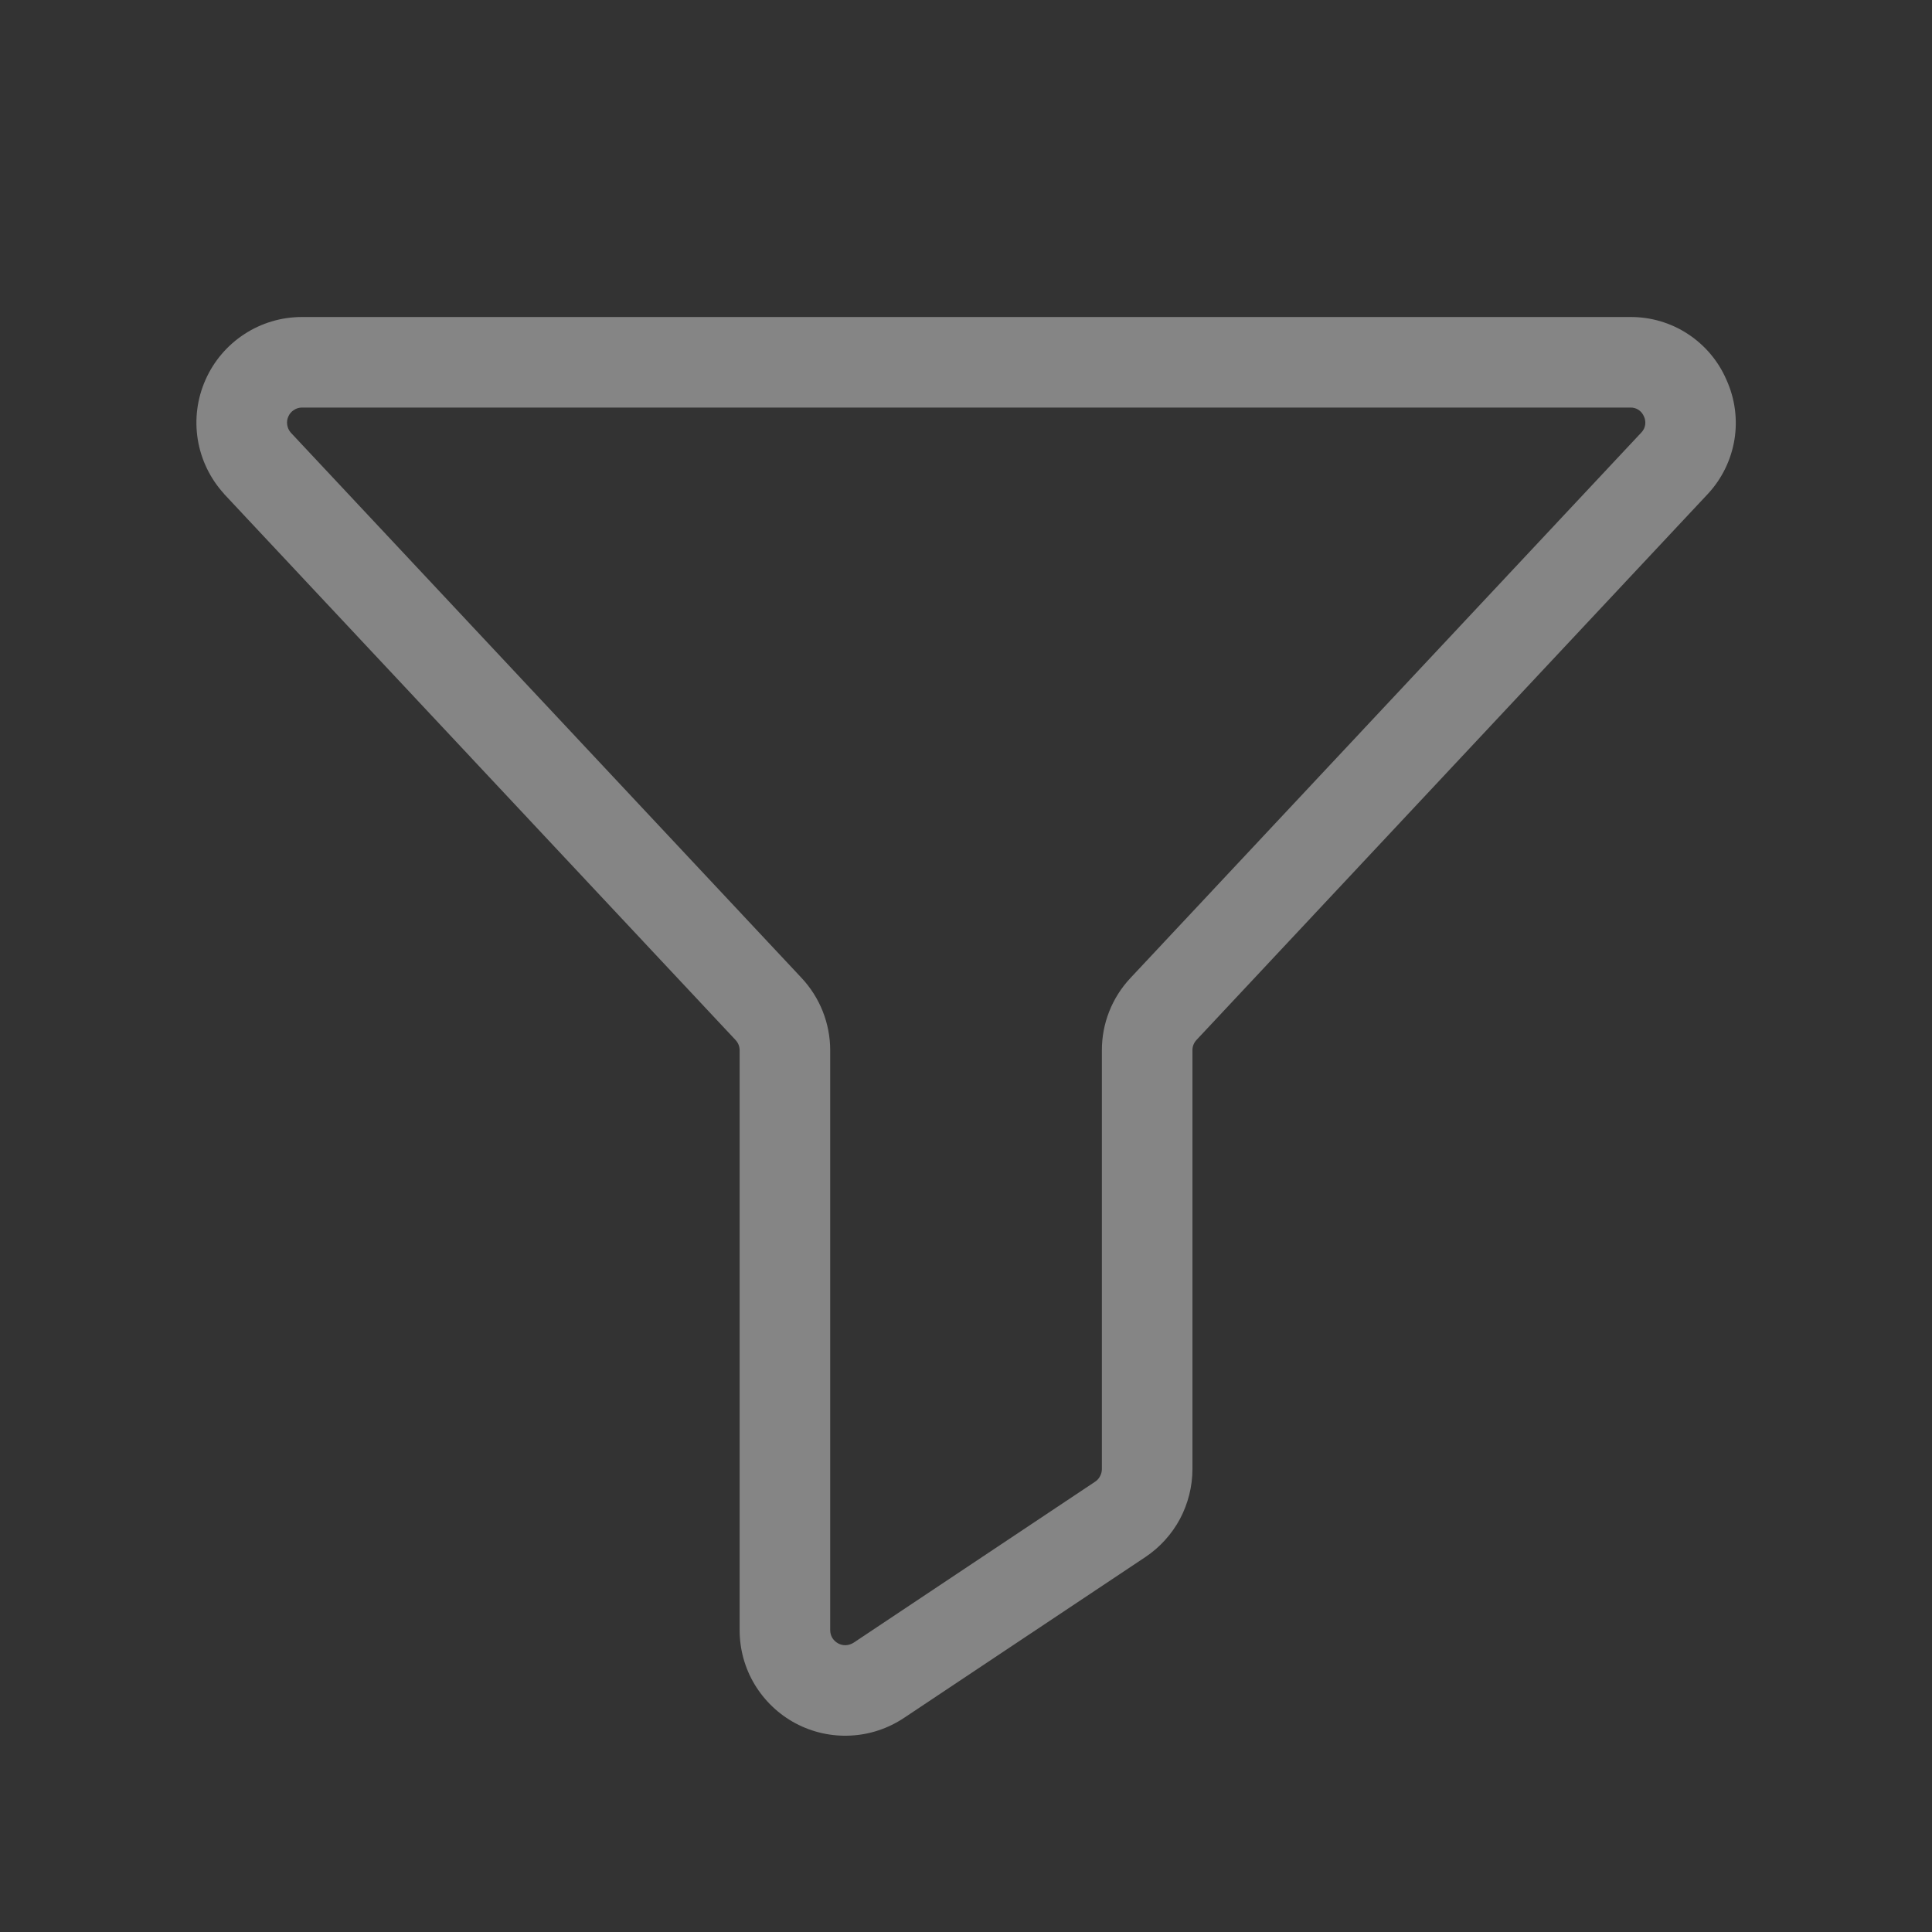 <svg width="24" height="24" viewBox="0 0 24 24" fill="none" xmlns="http://www.w3.org/2000/svg">
<rect x="0" y="0" width="24" height="24" fill="#333333" stroke="none"/>
<g opacity="0.4">
<path d="M21.447 4.719C21.347 4.486 21.179 4.287 20.966 4.148C20.754 4.009 20.504 3.936 20.25 3.938H3.75C3.496 3.938 3.247 4.012 3.035 4.151C2.822 4.29 2.654 4.488 2.552 4.72C2.449 4.953 2.416 5.21 2.457 5.461C2.498 5.712 2.611 5.945 2.782 6.133L2.787 6.14L9.137 12.919C9.17 12.954 9.188 12.999 9.188 13.047V20.25C9.188 20.488 9.252 20.721 9.374 20.924C9.497 21.128 9.672 21.295 9.881 21.407C10.091 21.519 10.327 21.572 10.564 21.56C10.801 21.549 11.031 21.473 11.229 21.341L14.229 19.342C14.408 19.222 14.556 19.059 14.658 18.869C14.759 18.678 14.813 18.465 14.813 18.249V13.047C14.812 12.999 14.831 12.954 14.863 12.919L21.218 6.133C21.391 5.946 21.505 5.712 21.546 5.461C21.587 5.209 21.552 4.951 21.447 4.719ZM20.392 5.37L14.042 12.15C13.814 12.393 13.687 12.714 13.688 13.047V18.249C13.688 18.28 13.68 18.311 13.665 18.338C13.651 18.366 13.63 18.389 13.604 18.406L10.604 20.406C10.576 20.424 10.543 20.435 10.509 20.437C10.475 20.439 10.442 20.431 10.412 20.415C10.382 20.399 10.357 20.375 10.339 20.346C10.322 20.317 10.313 20.284 10.313 20.25V13.047C10.313 12.714 10.186 12.393 9.958 12.149L3.612 5.374C3.589 5.347 3.573 5.314 3.568 5.278C3.562 5.243 3.567 5.207 3.582 5.174C3.596 5.141 3.62 5.113 3.65 5.094C3.679 5.074 3.714 5.063 3.75 5.063H20.25C20.287 5.061 20.323 5.071 20.354 5.091C20.384 5.111 20.408 5.14 20.422 5.174C20.437 5.206 20.442 5.242 20.437 5.277C20.432 5.312 20.416 5.344 20.392 5.37Z" fill="white"/>
</g>
</svg>
